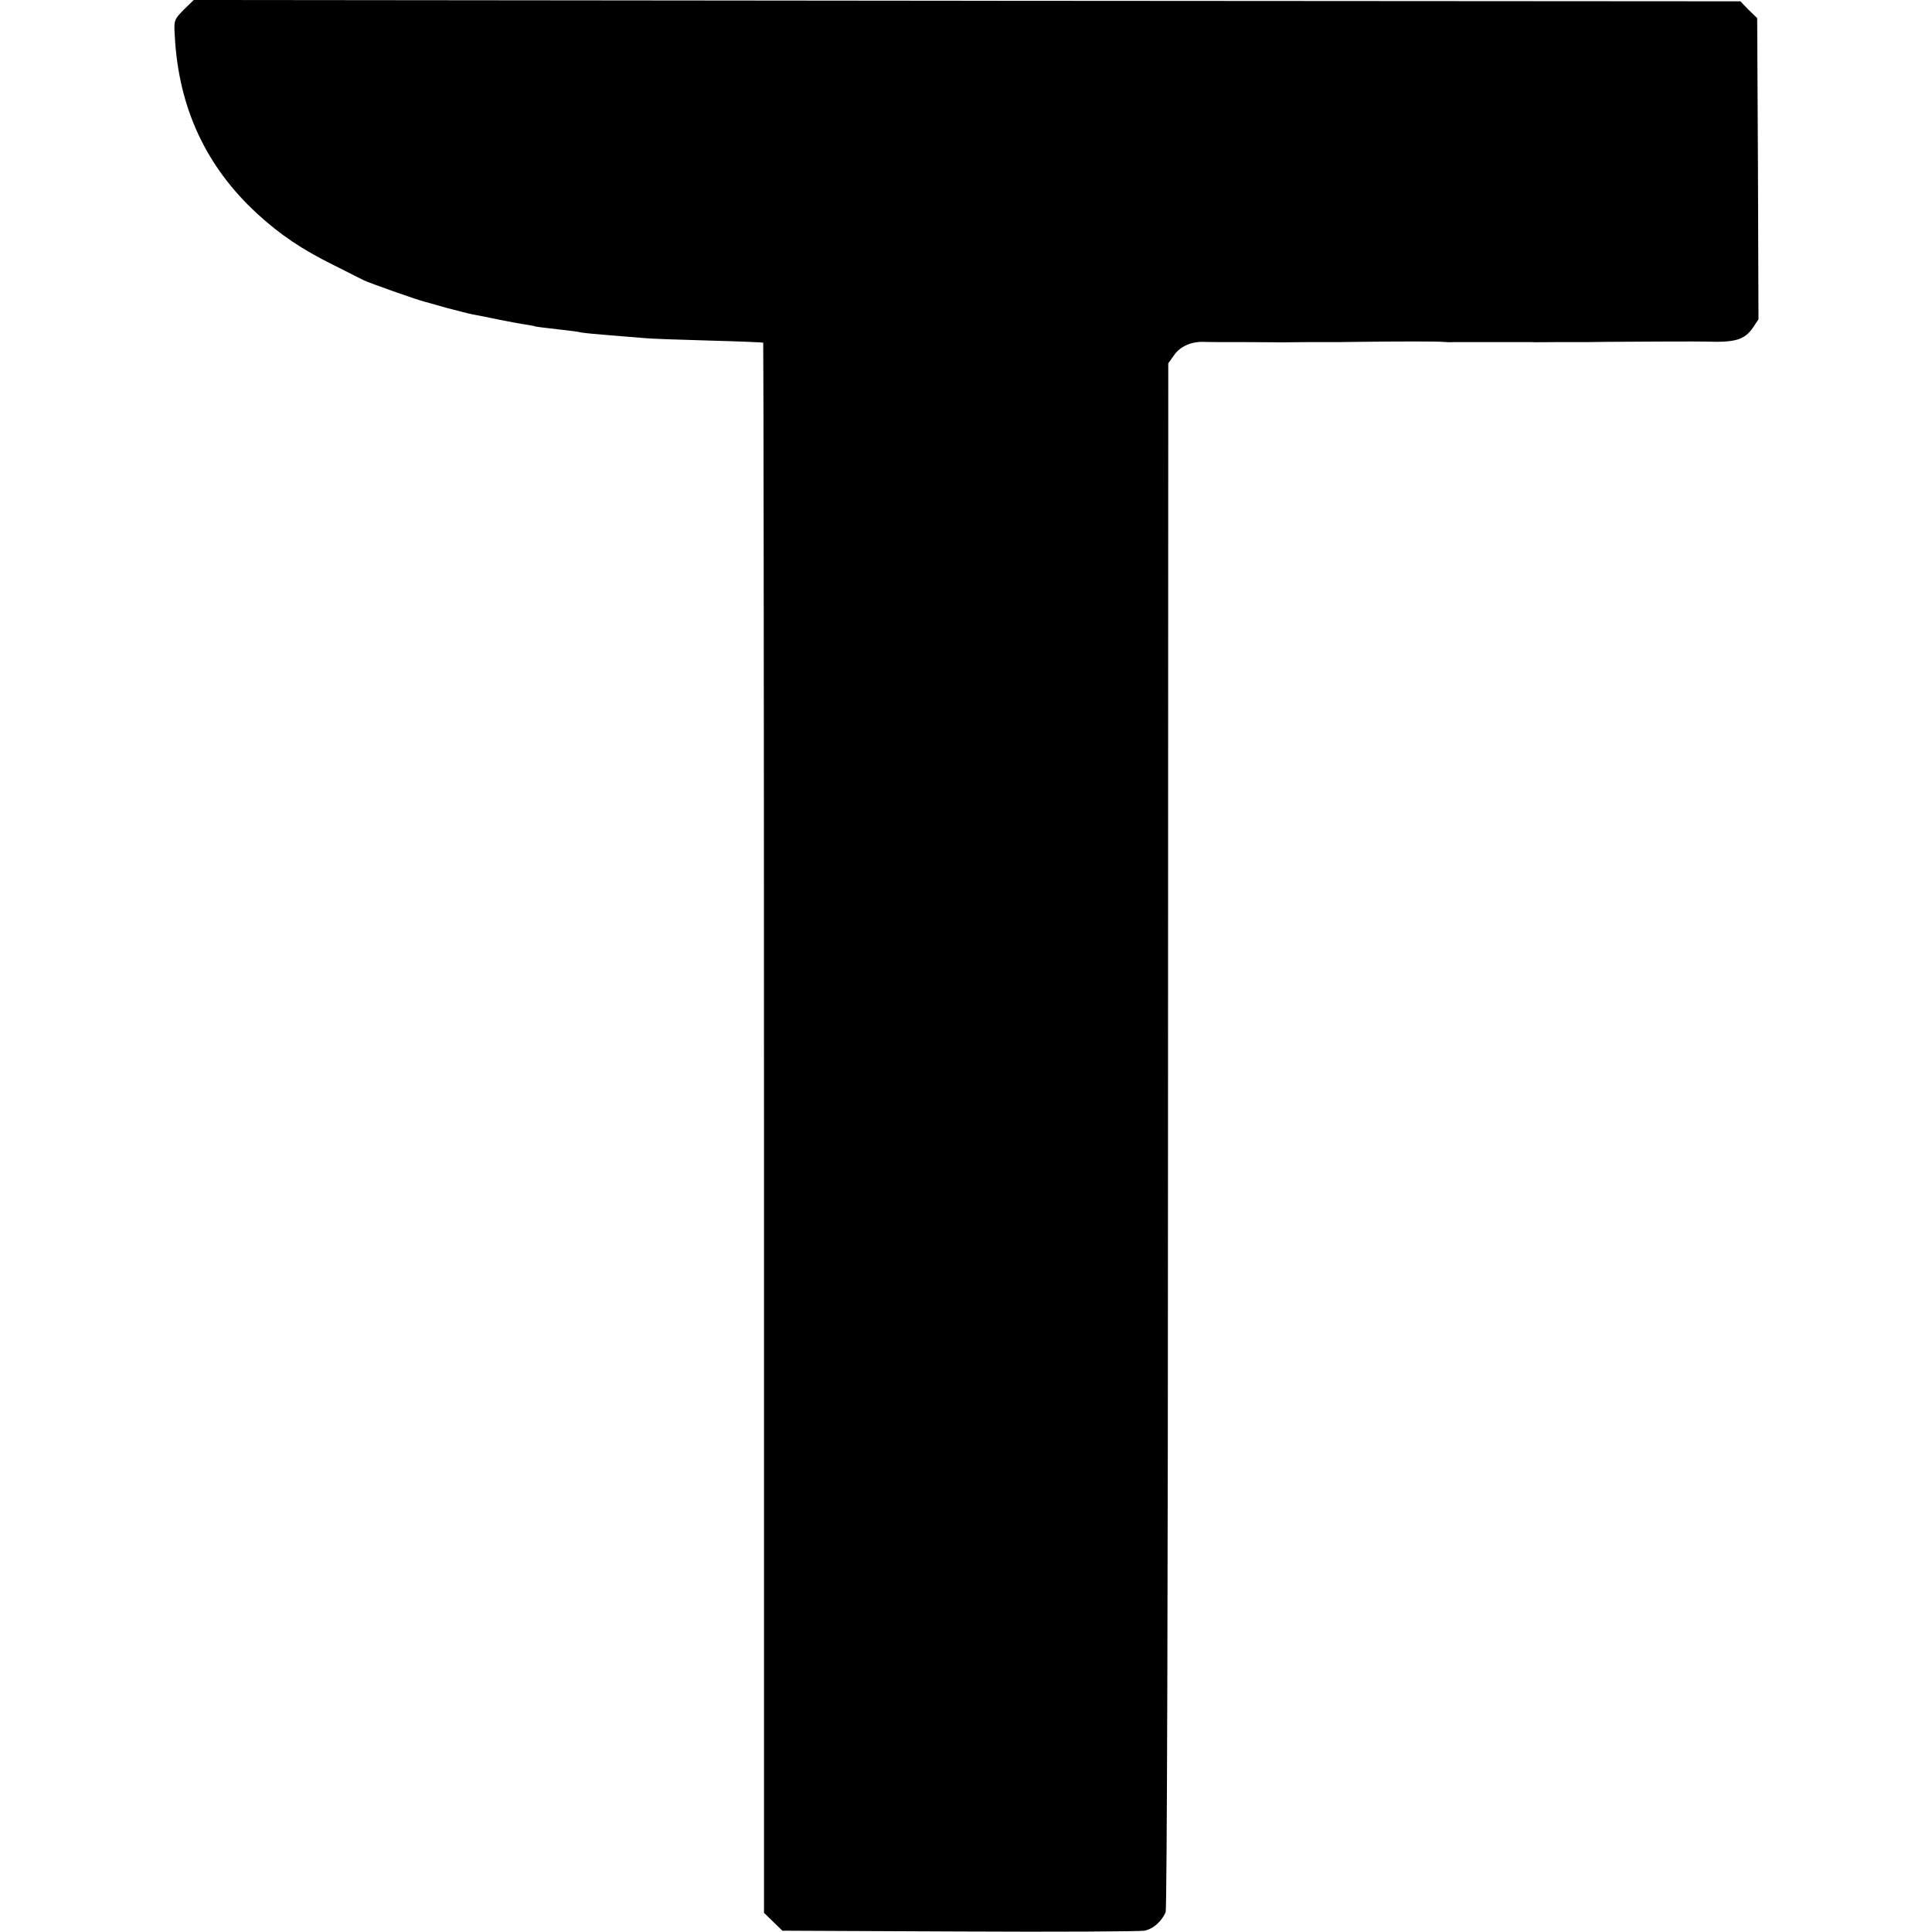 <?xml version="1.0" standalone="no"?>
<!DOCTYPE svg PUBLIC "-//W3C//DTD SVG 20010904//EN"
 "http://www.w3.org/TR/2001/REC-SVG-20010904/DTD/svg10.dtd">
<svg version="1.0" xmlns="http://www.w3.org/2000/svg"
 width="746pt" height="746pt" viewBox="0 0 746 746"
 preserveAspectRatio="xMidYMid meet">
<g transform="translate(0,746) scale(0.1,-0.1)"
fill="#000000" stroke="none">
<path d="M709 7422 c-37 -38 -38 -40 -34 -103 15 -275 120 -502 318 -684 87
-80 172 -138 298 -200 52 -26 103 -52 113 -57 20 -10 209 -77 236 -83 8 -2 47
-13 85 -24 39 -10 84 -22 100 -25 17 -3 64 -12 105 -21 41 -8 89 -17 105 -19
17 -3 30 -5 30 -6 0 -1 38 -6 110 -14 28 -3 59 -7 70 -10 11 -2 63 -7 115 -11
52 -4 113 -9 135 -11 22 -2 132 -6 244 -9 113 -3 206 -7 208 -8 1 -2 3 -1367
3 -3033 l0 -3030 36 -35 35 -34 682 -3 c375 -2 697 0 715 3 34 6 68 36 83 72
5 13 9 1315 9 3002 l1 2978 22 31 c23 34 66 53 113 52 16 -1 90 -1 164 -1 74
0 140 -1 145 -1 6 0 46 1 90 1 44 0 87 0 95 0 8 0 53 0 100 1 167 2 305 2 330
0 14 -1 32 -2 40 -1 12 0 271 0 305 0 6 -1 46 0 90 0 44 0 87 0 95 0 8 0 53 0
100 1 112 1 372 2 388 1 112 -4 148 7 180 53 l22 33 -2 581 -3 582 -33 32 -32
33 -2986 2 -2986 3 -39 -38z"/>
</g>
</svg>
